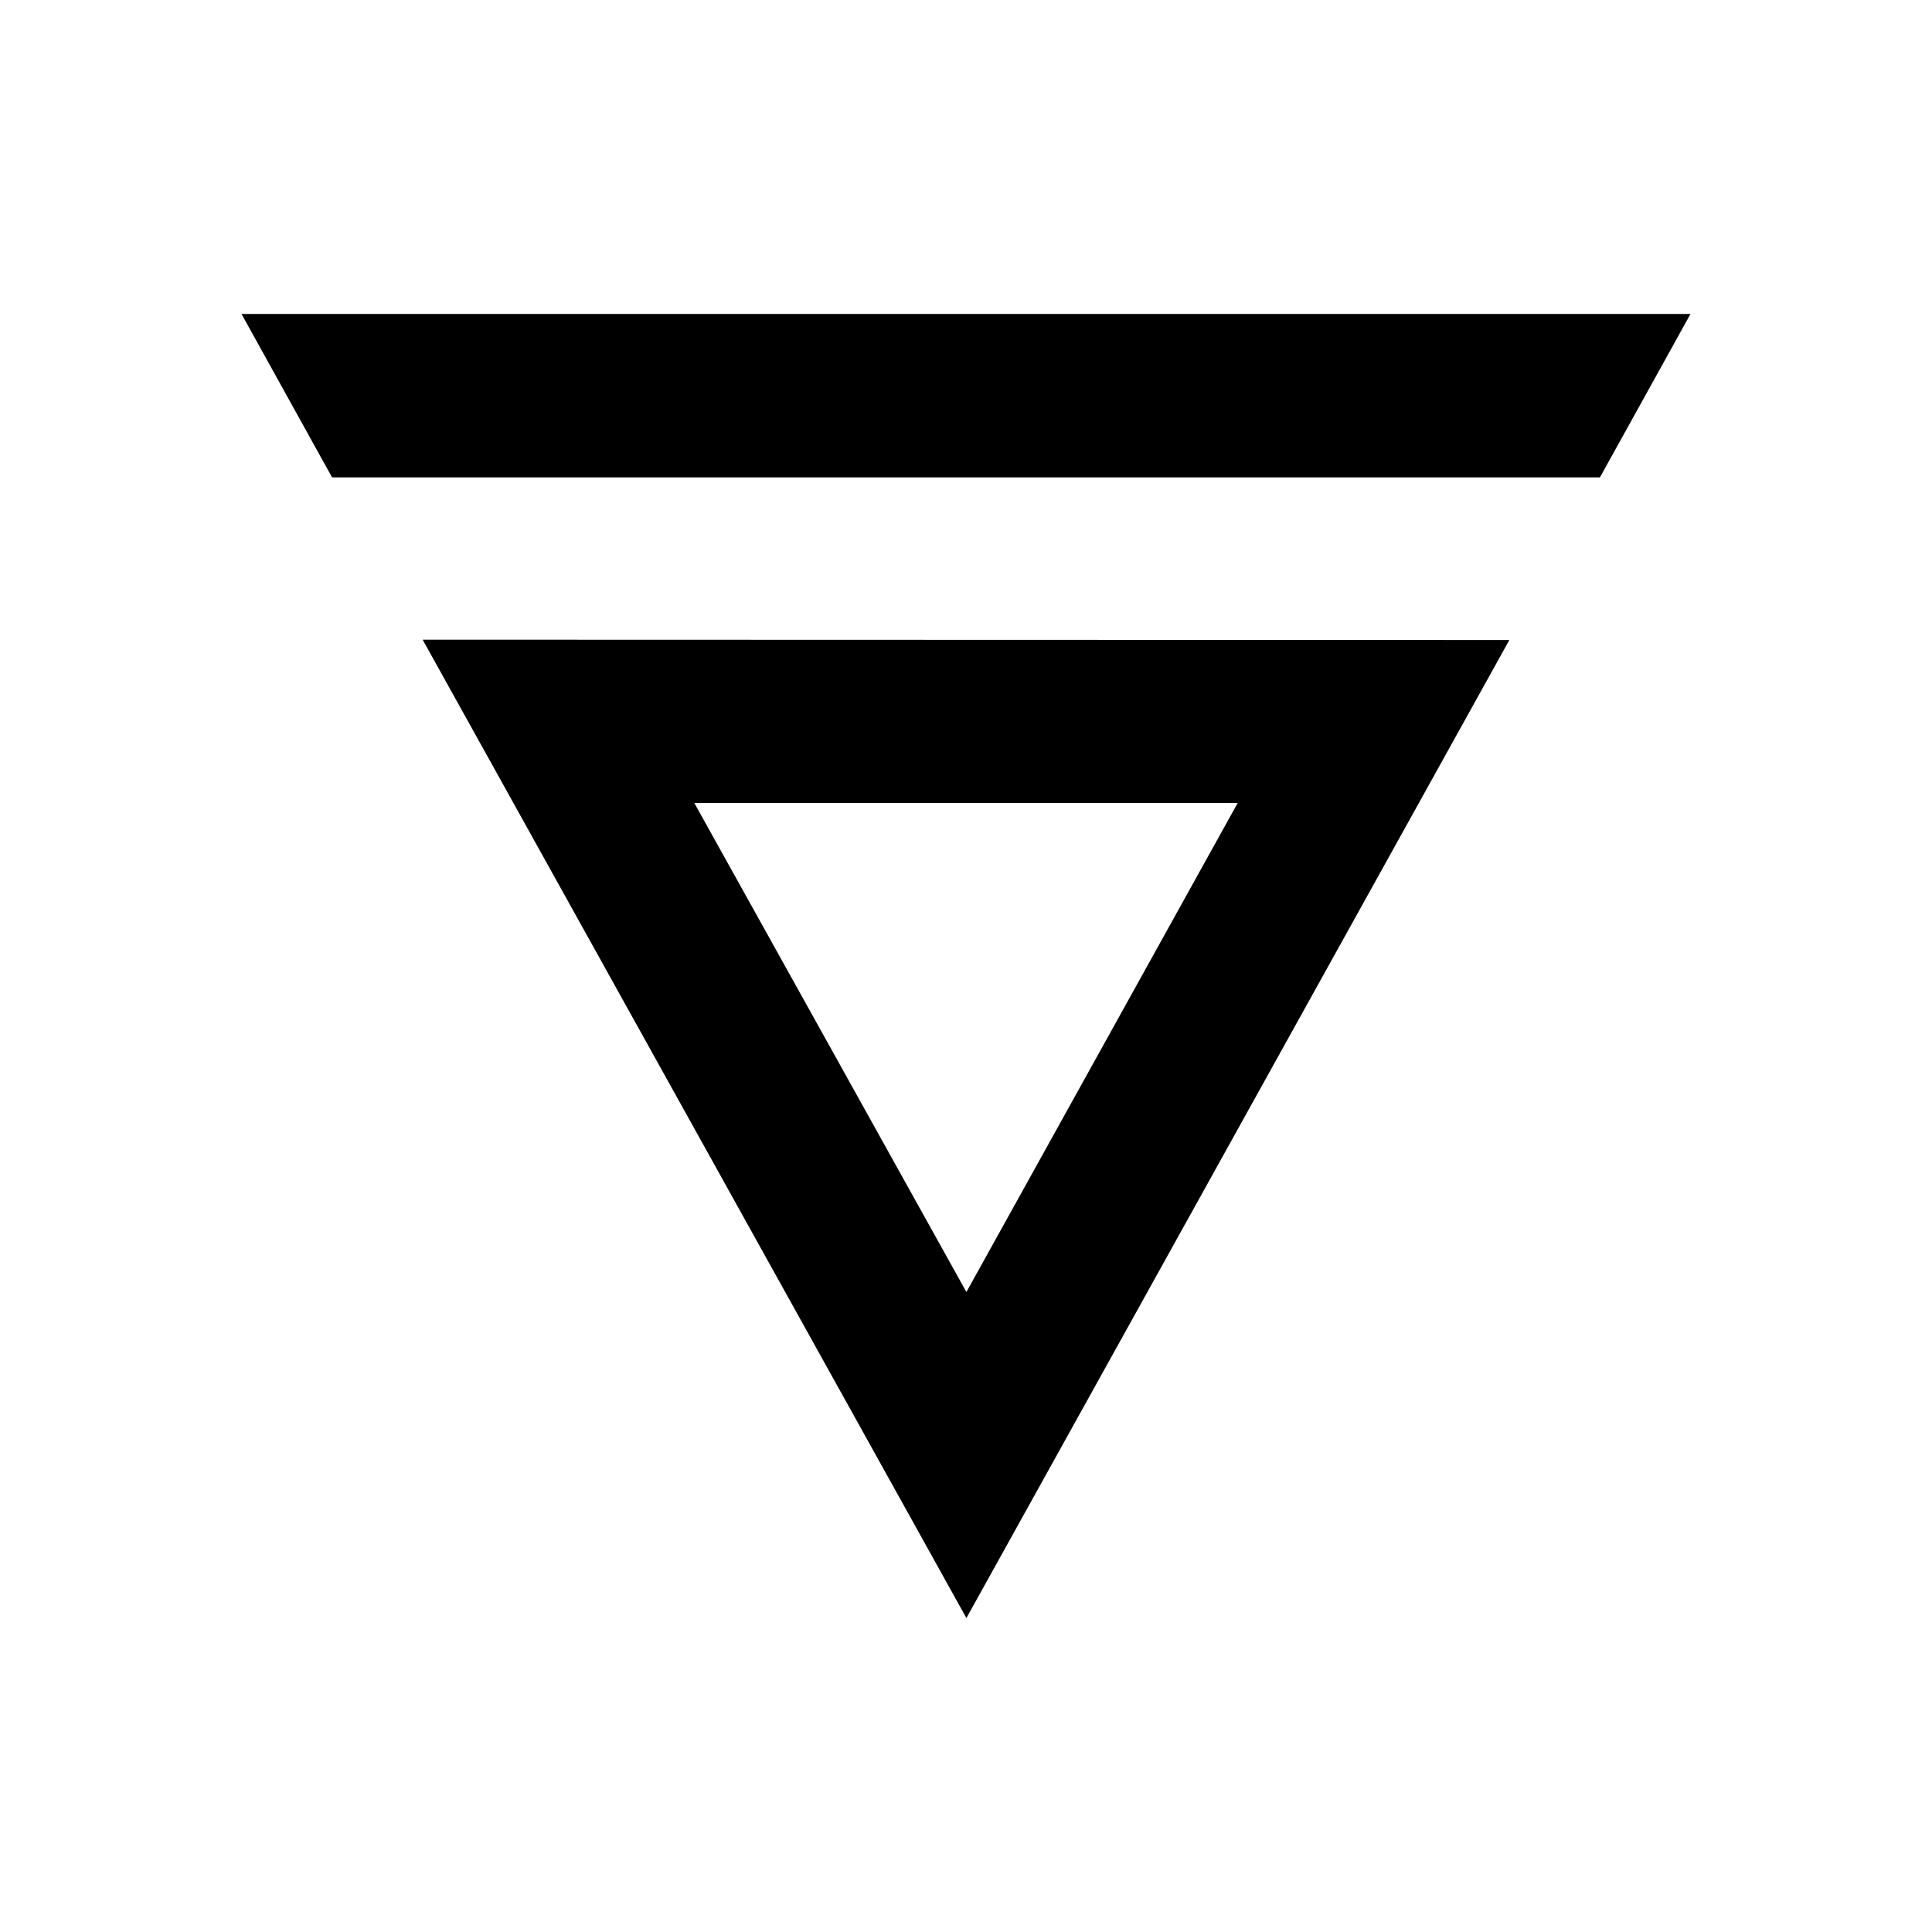<svg xmlns="http://www.w3.org/2000/svg" width="3em" height="3em" viewBox="0 0 24 24"><path fill="currentColor" d="m15.375 9.975l-3.37 6.075l-3.38-6.075zM18.75 7.95l-13.5-.004L12.005 20.1zM3 3.9l1.125 2.03h15.75L21 3.9z"/></svg>